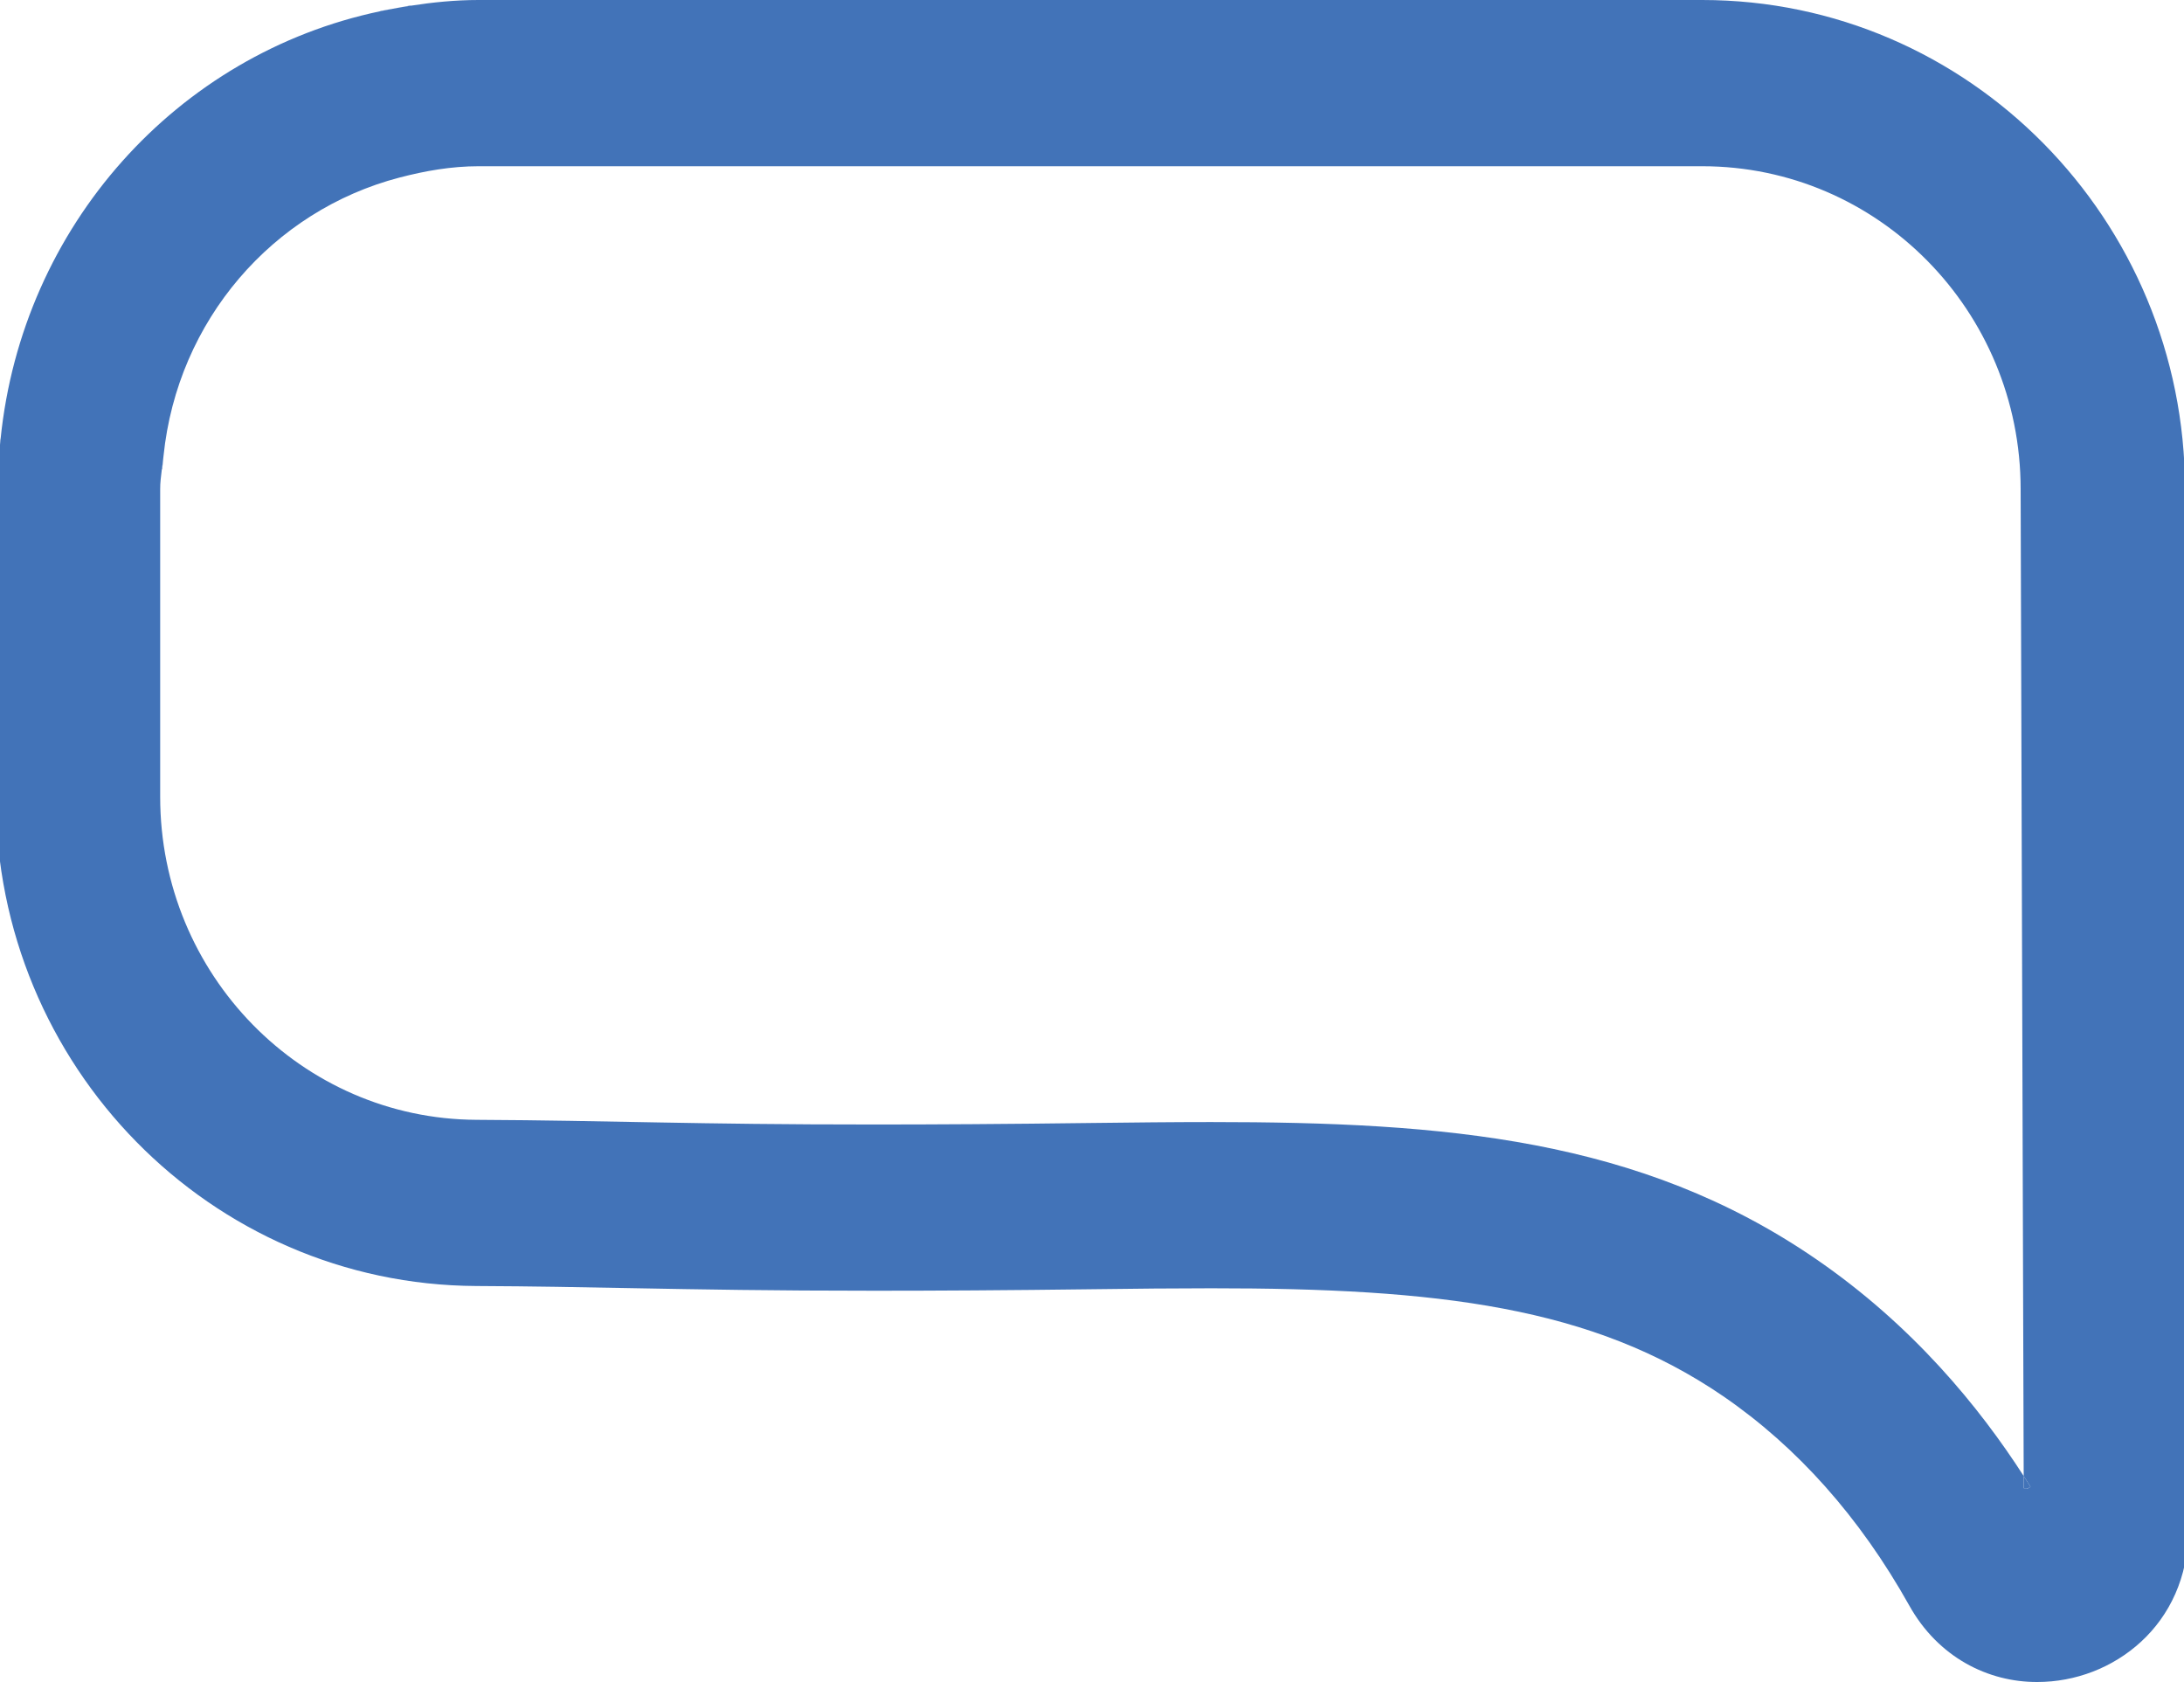 <svg enable-background="new 0 0 500 385" viewBox="0 0 500 385" xmlns="http://www.w3.org/2000/svg"><g fill="#4273b8"><path d="m500.78 291-.02-6.91-.53-172.13c-.01-61.72-49.53-111.95-110.53-111.96h-280.14c-5.35 0-10.52.53-15.55 1.31-1.37.21-2.72.44-4.07.69-.95.17-1.9.36-2.84.56-46.62 9.77-82.04 49.22-86.97 97.95-.12 1.06-.21 2.13-.29 3.2-.15 2.33-.78 4.99-.8 8.24v70.46c0 61.56 49.16 111.66 110 111.95 13.18.06 23.9.27 36.01.5h.01c15.18.28 31.34.58 55.35.58 13.77 0 30.13-.09 50.4-.35h.01c9.09-.12 17.91-.21 26.45-.21 25.96-.01 47.84 1.04 66.91 4.66 19.08 3.62 35.33 9.78 50.35 20.06 16.92 11.61 31.23 27.66 42.53 47.82 6.68 12.01 18.18 17.63 29.37 17.58 8.67 0 17.25-3.24 23.74-9.22 6.49-5.96 10.81-14.77 10.79-25.4v-.11zm-36.71 49.81v-.17h-.76v-.01c0-.93-.01-1.85-.01-2.78-10.11-15.69-25.3-34.41-47.65-49.73-40.2-27.56-84.84-31.29-138.44-31.29-8.71 0-17.66.1-26.88.21-20.21.26-36.49.35-50.18.35-41.97.01-59.53-.91-91.08-1.07-40.02-.19-72.4-33.26-72.4-73.92v-70.43c-.01-1.43.18-2.93.38-4.55.14-.98.28-2.01.39-3.1 3.19-30.99 24.99-56.09 53.99-63.67 5.93-1.55 11.92-2.6 18.13-2.6h280.14c20.13 0 38.33 8.25 51.53 21.63 13.2 13.39 21.37 31.85 21.37 52.29v.01c.18 57.36.35 114.74.53 172.11l.01 3.47c0 1.15.01 2.29.01 3.44.06 15.61.09 31.23.15 46.85.54.83 1.05 1.65 1.56 2.46z"/><path d="m89.94 2c-.95.17-1.9.36-2.84.56v-.05z"/><path d="m37.44 104.32-.31 3.1h-.08c.14-.98.28-2.01.39-3.1z"/><path d="m94.01 1.25v.06c-1.37.21-2.72.44-4.07.69z"/><path d="m.08 100.51-.24 3.2c.08-1.07.17-2.14.29-3.2z"/><path d="m464.07 340.81v-.17h-.76v-.01c0-.93-.01-1.85-.01-2.78.54.83 1.05 1.65 1.56 2.46z"/></g></svg>